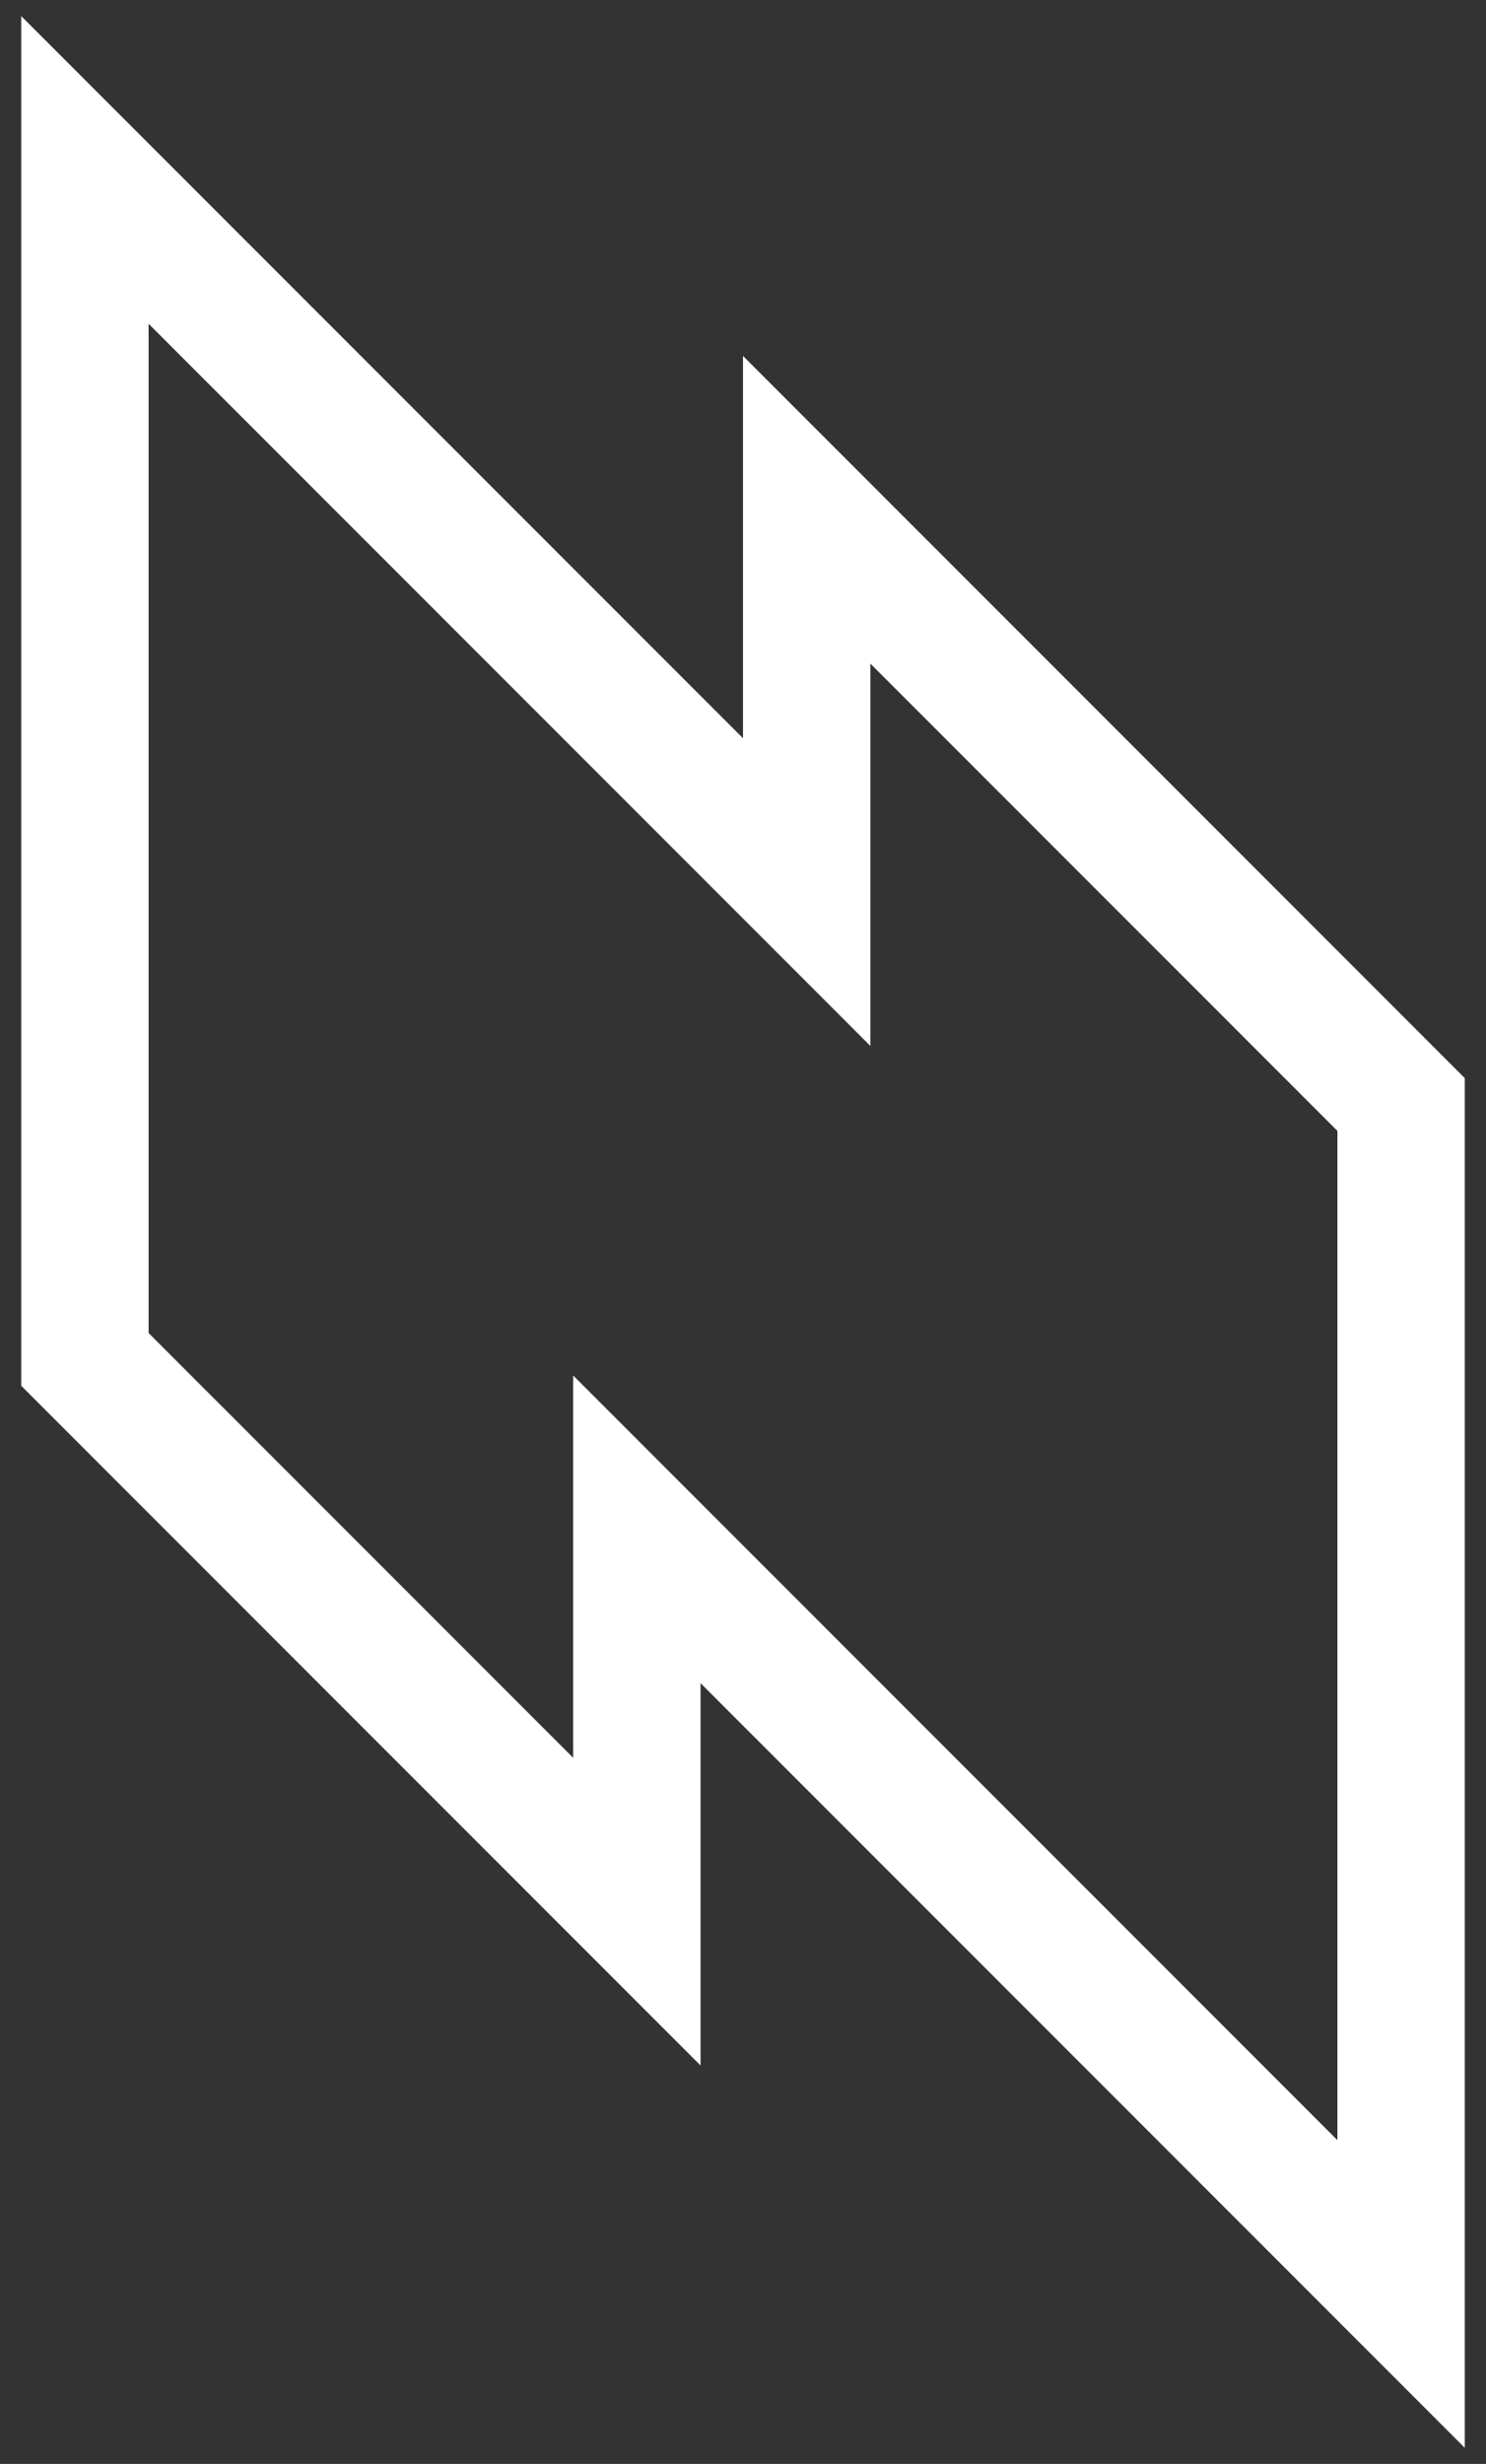<svg width="35px" height="58px" viewBox="0 0 35 58" version="1" xmlns="http://www.w3.org/2000/svg" >
    <rect x="0" y="0" width="35" height="58" fill="#333333" stroke="none"/>
    <g id="logo-shape" stroke="none" stroke-width="1" fill="none" fill-rule="evenodd" >
        <path d="M2,4 L2,32 L15,45 L15,36 L33,54 L33,26 L19,12 L19,21 L2,4 Z" id="Path-1" stroke="#ffffff" stroke-width="3" ></path>
    </g>
</svg>